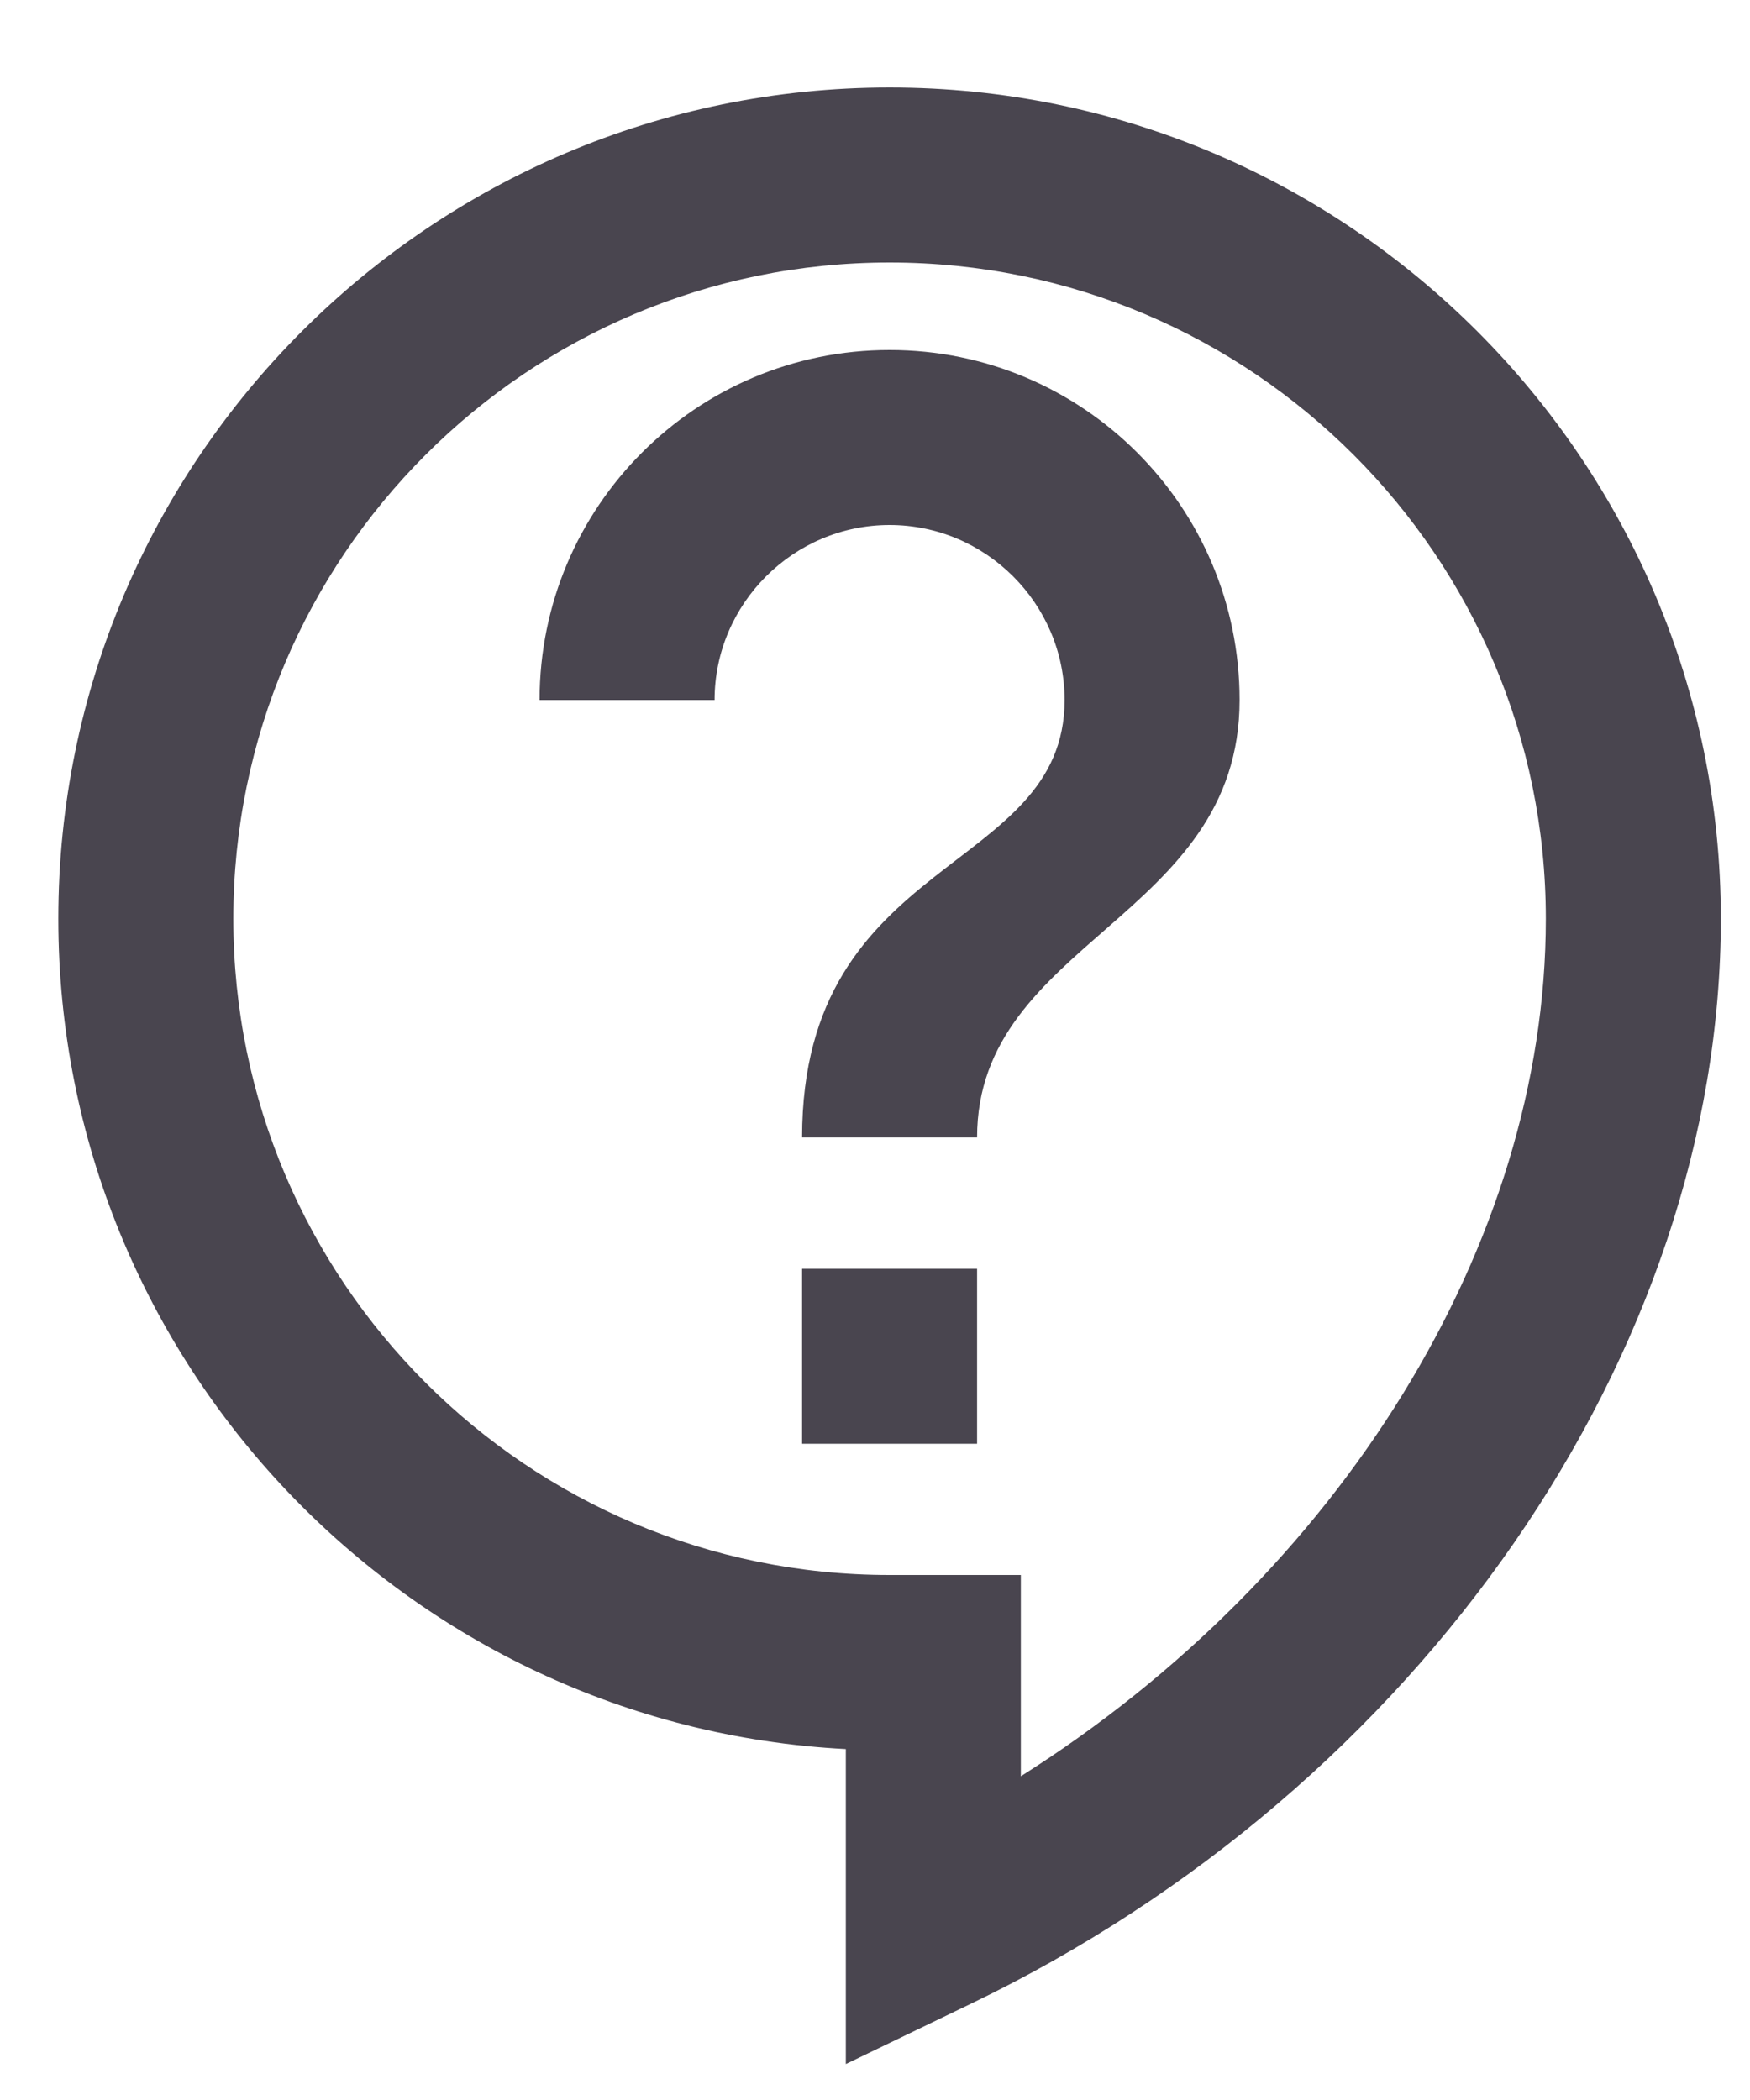 <svg width="15" height="18" viewBox="0 0 15 18" fill="none" xmlns="http://www.w3.org/2000/svg">
<path d="M7.25 17.692V14.992C3.493 14.797 0.5 11.678 0.5 7.875C0.5 3.945 3.695 0.75 7.625 0.75C11.555 0.75 14.75 3.945 14.75 7.875C14.75 11.588 12.17 15.322 8.322 17.175L7.25 17.692ZM7.625 2.25C4.52 2.25 2 4.77 2 7.875C2 10.98 4.52 13.5 7.625 13.5H8.75V15.225C11.48 13.5 13.25 10.665 13.25 7.875C13.25 4.77 10.73 2.25 7.625 2.25ZM6.875 10.875H8.375V12.375H6.875V10.875ZM8.375 9.75H6.875C6.875 7.312 9.125 7.5 9.125 6C9.125 5.175 8.45 4.5 7.625 4.5C6.8 4.5 6.125 5.175 6.125 6H4.625C4.625 4.343 5.968 3 7.625 3C9.283 3 10.625 4.343 10.625 6C10.625 7.875 8.375 8.062 8.375 9.75Z" fill="#49454F"/>
</svg>
